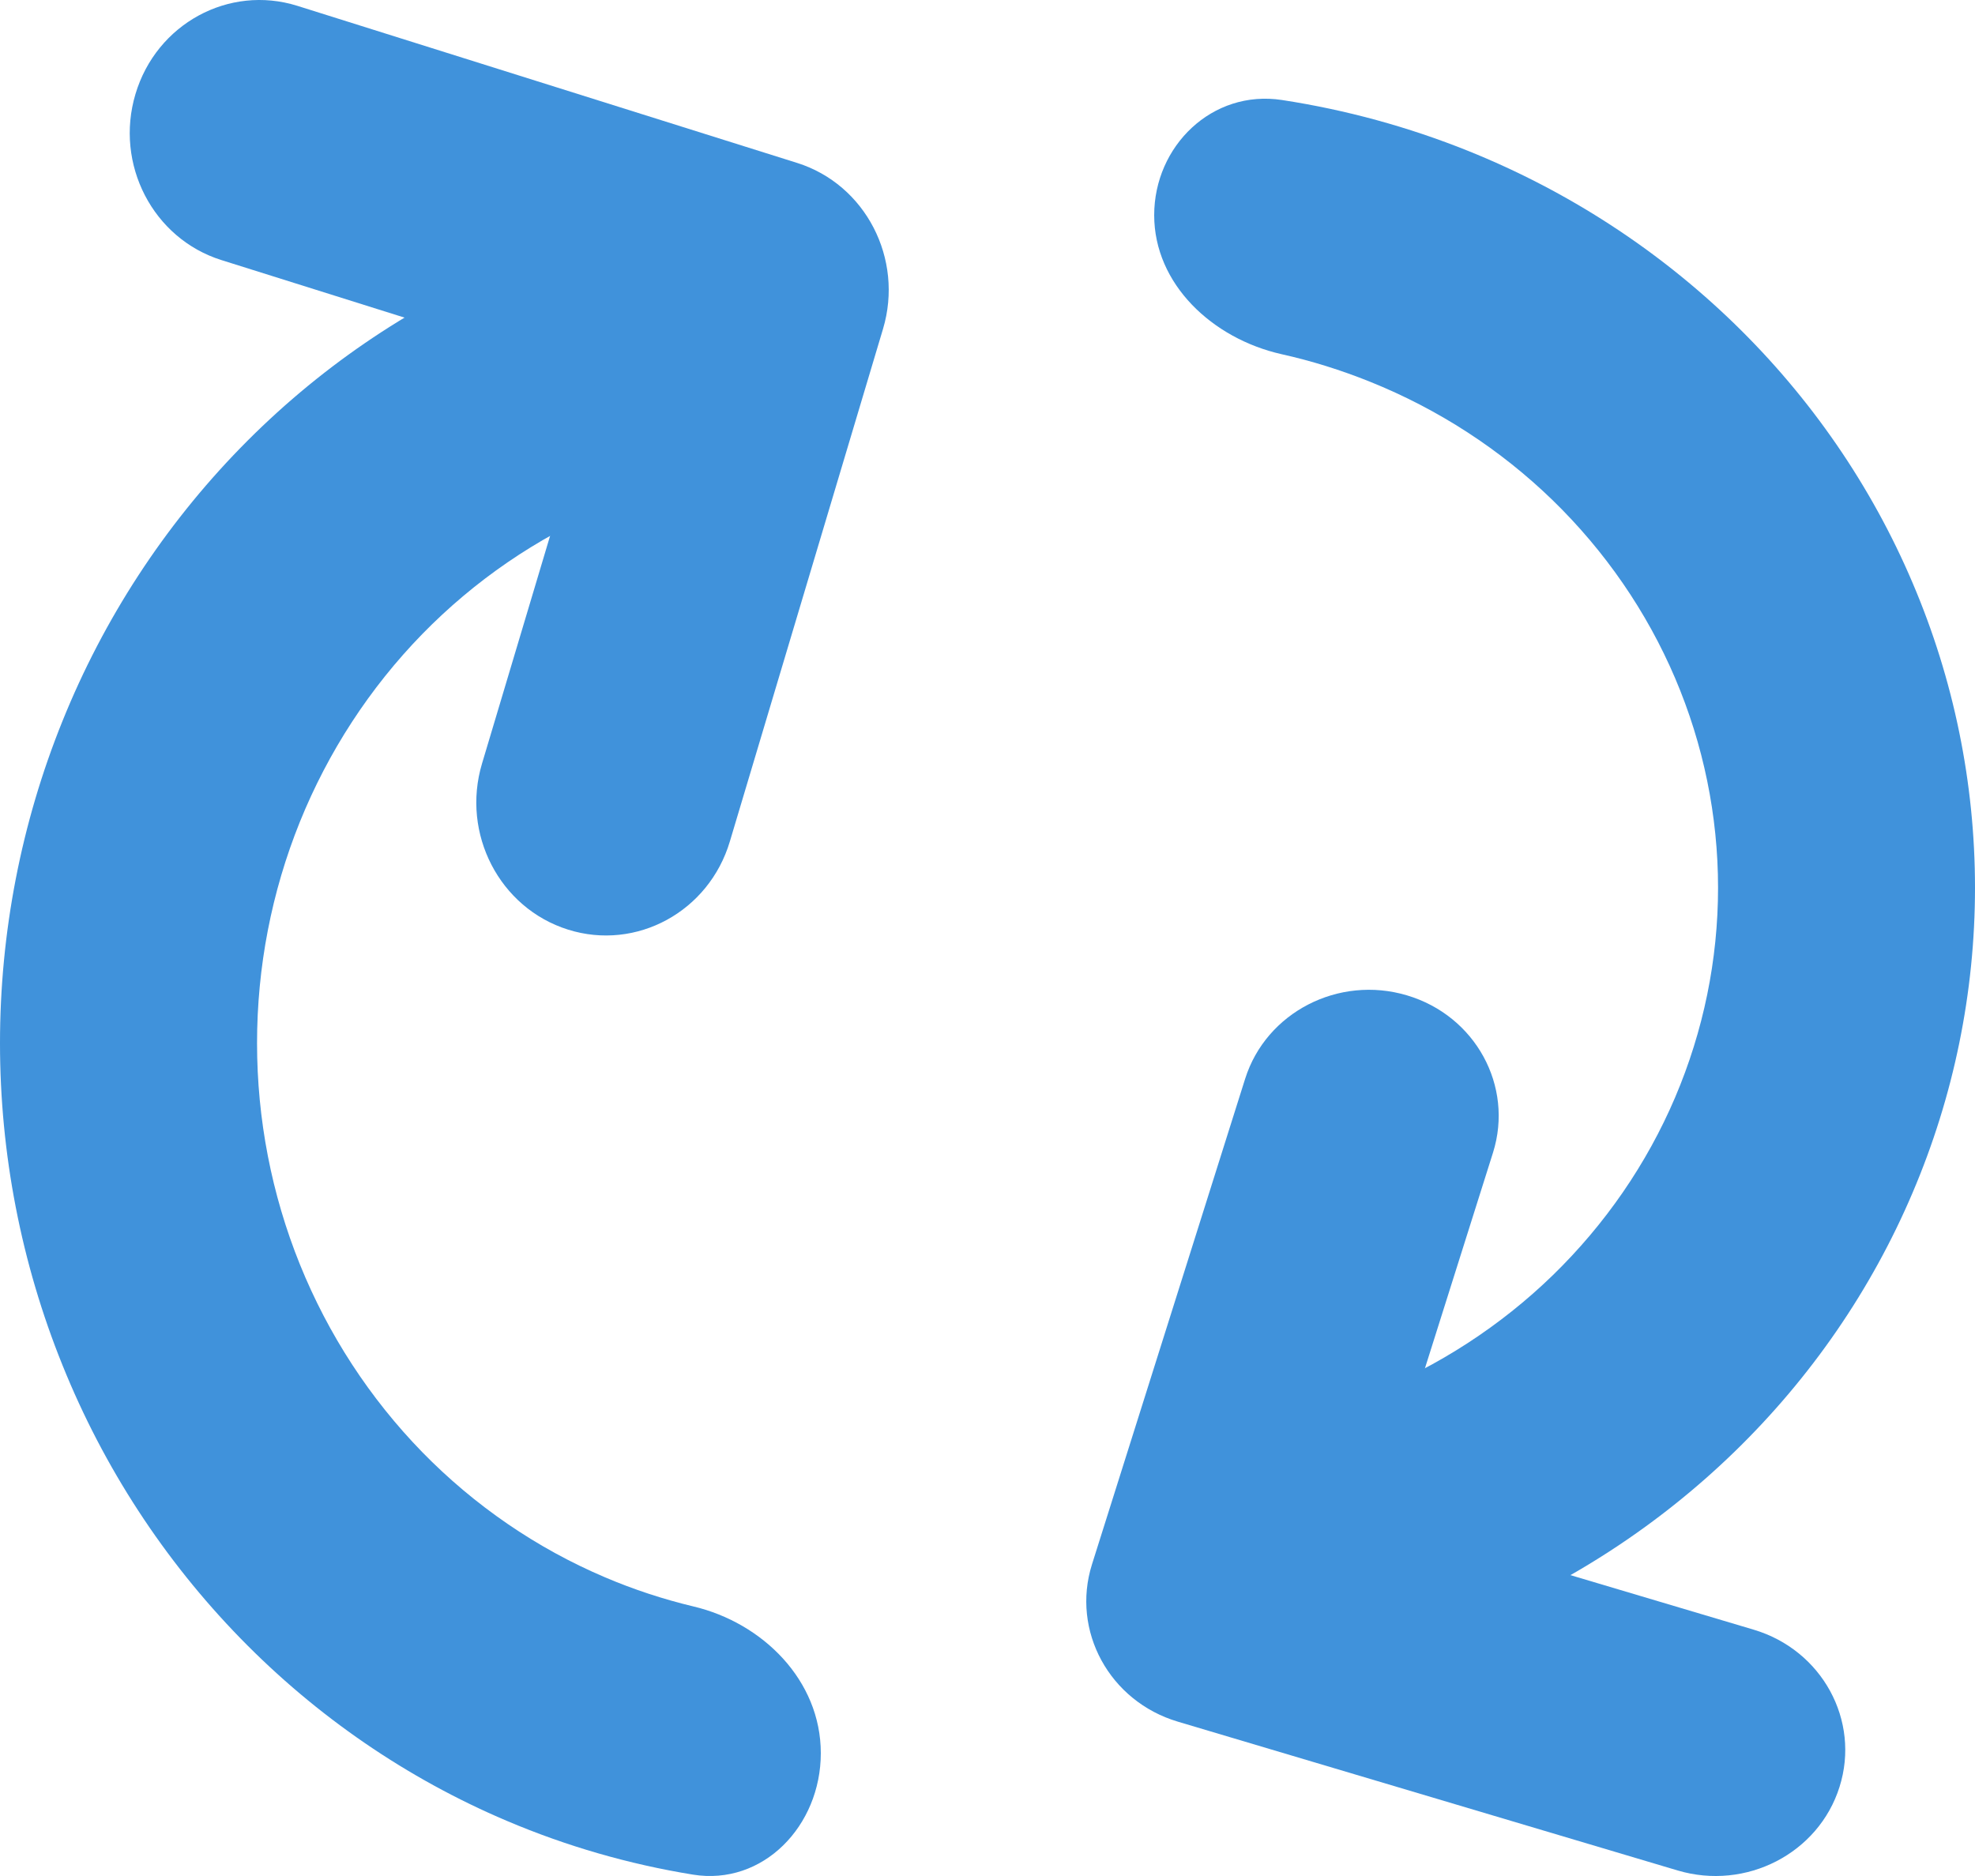 <svg width="20" height="19" viewBox="0 0 20 19" fill="none" xmlns="http://www.w3.org/2000/svg">
<path d="M8.312 17.756C8.312 18.493 7.726 19.101 7.017 18.986C6.371 18.881 5.738 18.699 5.131 18.441C4.123 18.013 3.207 17.385 2.435 16.593C1.663 15.801 1.05 14.862 0.633 13.827C0.215 12.793 -9.54319e-08 11.684 0 10.565C9.54319e-08 9.445 0.215 8.336 0.633 7.302C1.05 6.268 1.663 5.328 2.435 4.536C3.207 3.744 4.123 3.116 5.131 2.688C5.738 2.43 6.371 2.248 7.017 2.143C7.726 2.028 8.312 2.636 8.312 3.374C8.312 4.111 7.723 4.693 7.022 4.86C6.717 4.932 6.418 5.03 6.127 5.154C5.435 5.448 4.805 5.88 4.275 6.423C3.745 6.967 3.324 7.613 3.037 8.323C2.75 9.034 2.603 9.795 2.603 10.565C2.603 11.334 2.75 12.095 3.037 12.806C3.324 13.516 3.745 14.162 4.275 14.706C4.805 15.249 5.435 15.681 6.127 15.975C6.418 16.099 6.717 16.197 7.022 16.27C7.723 16.436 8.312 17.018 8.312 17.756Z" fill="#4092DB"/>
<path fill-rule="evenodd" clip-rule="evenodd" d="M1.372 0.952C1.584 0.241 2.318 -0.158 3.011 0.059L8.072 1.65C8.765 1.868 9.154 2.621 8.942 3.331L7.391 8.522C7.179 9.233 6.445 9.633 5.752 9.415C5.059 9.197 4.669 8.444 4.881 7.734L6.048 3.83L2.242 2.634C1.549 2.416 1.159 1.663 1.372 0.952Z" fill="#4092DB"/>
<path d="M11.688 2.179C11.688 1.481 12.274 0.904 12.983 1.013C13.629 1.112 14.262 1.285 14.869 1.529C15.877 1.935 16.793 2.53 17.565 3.28C18.337 4.03 18.95 4.921 19.367 5.901C19.785 6.88 20 7.931 20 8.991C20 10.052 19.785 11.102 19.367 12.082C18.95 13.062 18.337 13.953 17.565 14.703C16.793 15.453 15.877 16.048 14.869 16.454C14.262 16.698 13.629 16.871 12.983 16.97C12.274 17.078 11.688 16.502 11.688 15.804C11.688 15.106 12.277 14.554 12.977 14.396C13.283 14.327 13.582 14.234 13.873 14.117C14.565 13.838 15.195 13.43 15.725 12.915C16.255 12.399 16.676 11.788 16.963 11.115C17.25 10.441 17.398 9.72 17.398 8.991C17.398 8.263 17.25 7.541 16.963 6.868C16.676 6.195 16.255 5.584 15.725 5.068C15.195 4.553 14.565 4.144 13.873 3.866C13.582 3.749 13.283 3.655 12.977 3.587C12.277 3.429 11.688 2.877 11.688 2.179Z" fill="#4092DB"/>
<path fill-rule="evenodd" clip-rule="evenodd" d="M18.628 18.098C18.416 18.771 17.682 19.15 16.989 18.944L11.928 17.437C11.235 17.231 10.846 16.517 11.058 15.844L12.609 10.926C12.821 10.253 13.555 9.874 14.248 10.081C14.941 10.287 15.331 11 15.119 11.674L13.952 15.372L17.758 16.505C18.451 16.711 18.841 17.425 18.628 18.098Z" fill="#4092DB"/>
</svg>
